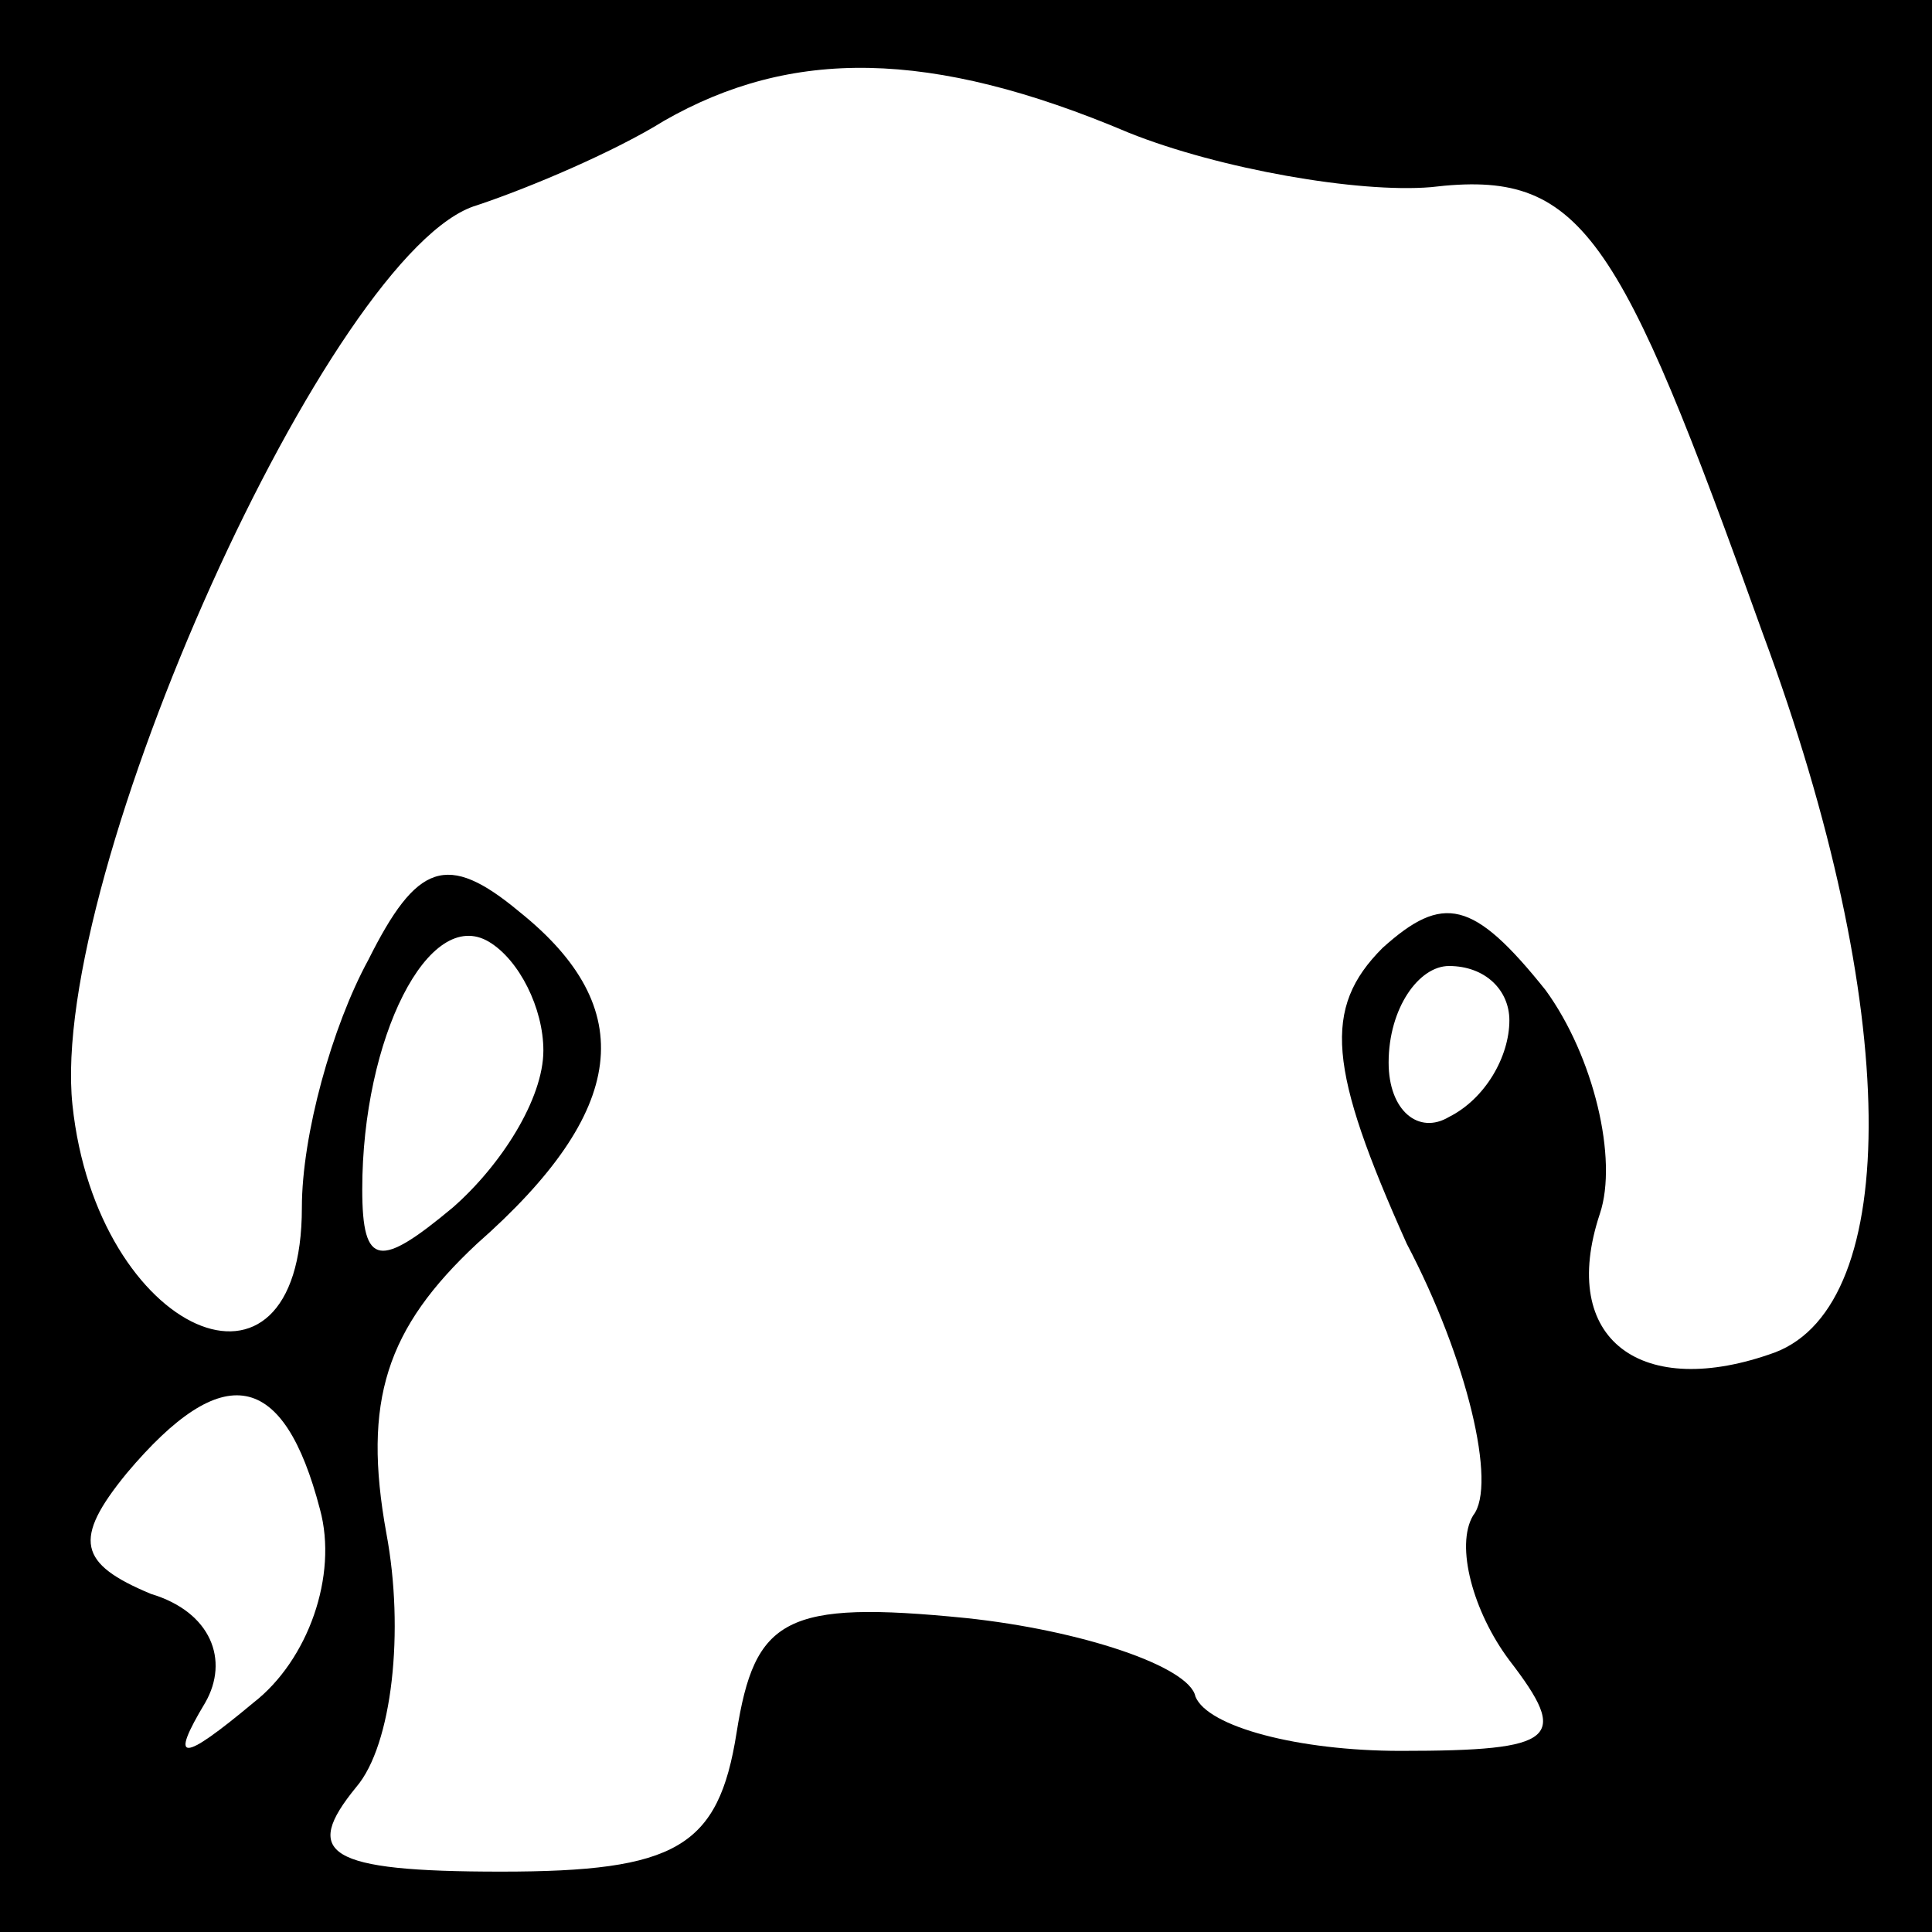 <?xml version="1.0" standalone="no"?>
<!DOCTYPE svg PUBLIC "-//W3C//DTD SVG 20010904//EN"
 "http://www.w3.org/TR/2001/REC-SVG-20010904/DTD/svg10.dtd">
<svg version="1.0" xmlns="http://www.w3.org/2000/svg"
 width="32pt" height="32pt" viewBox="0 0 32 32"
 preserveAspectRatio="xMidYMid meet">
<rect x="0" y="0" width="32" height="32" fill="#808080" stroke="none"/>
<g transform="translate(0,32) scale(0.1,-0.1)"
fill="#000000" stroke="none">
<path fill="#000000" stroke="none" d="M0 160 l0 -160 160 0 160 0 0 160 0
160 -160 0 -160 0 0 -160z"/>
<path fill="#ffffff" stroke="none" d="M187 298 c15 -6 38 -10 50 -9 25 3 31
-7 55 -74 23 -62 23 -111 2 -119 -22 -8 -36 2 -29 23 3 9 -1 26 -9 37 -12 15
-17 16 -27 7 -10 -10 -9 -20 4 -49 10 -19 15 -40 11 -45 -3 -5 0 -16 6 -24 10
-13 8 -15 -18 -15 -17 0 -32 4 -34 9 -1 5 -19 11 -38 13 -30 3 -35 0 -38 -19
-3 -19 -10 -23 -39 -23 -29 0 -33 3 -24 14 6 7 8 26 5 42 -4 22 0 34 15 48 25
22 27 39 7 55 -12 10 -17 8 -25 -8 -6 -11 -11 -29 -11 -41 0 -36 -34 -21 -38
17 -4 38 43 142 67 149 9 3 23 9 31 14 21 12 44 12 77 -2z"/>
<path fill="#ffffff" stroke="none" d="M90 146 c0 -8 -7 -19 -15 -26 -12 -10
-15 -10 -15 3 0 25 11 47 21 41 5 -3 9 -11 9 -18z"/>
<path fill="#ffffff" stroke="none" d="M250 151 c0 -6 -4 -13 -10 -16 -5 -3
-10 1 -10 9 0 9 5 16 10 16 6 0 10 -4 10 -9z"/>
<path fill="#ffffff" stroke="none" d="M53 70 c3 -11 -2 -25 -11 -32 -12 -10
-14 -10 -8 0 4 7 1 15 -9 18 -12 5 -13 9 -4 20 16 19 26 17 32 -6z"/>
</g>
</svg>
